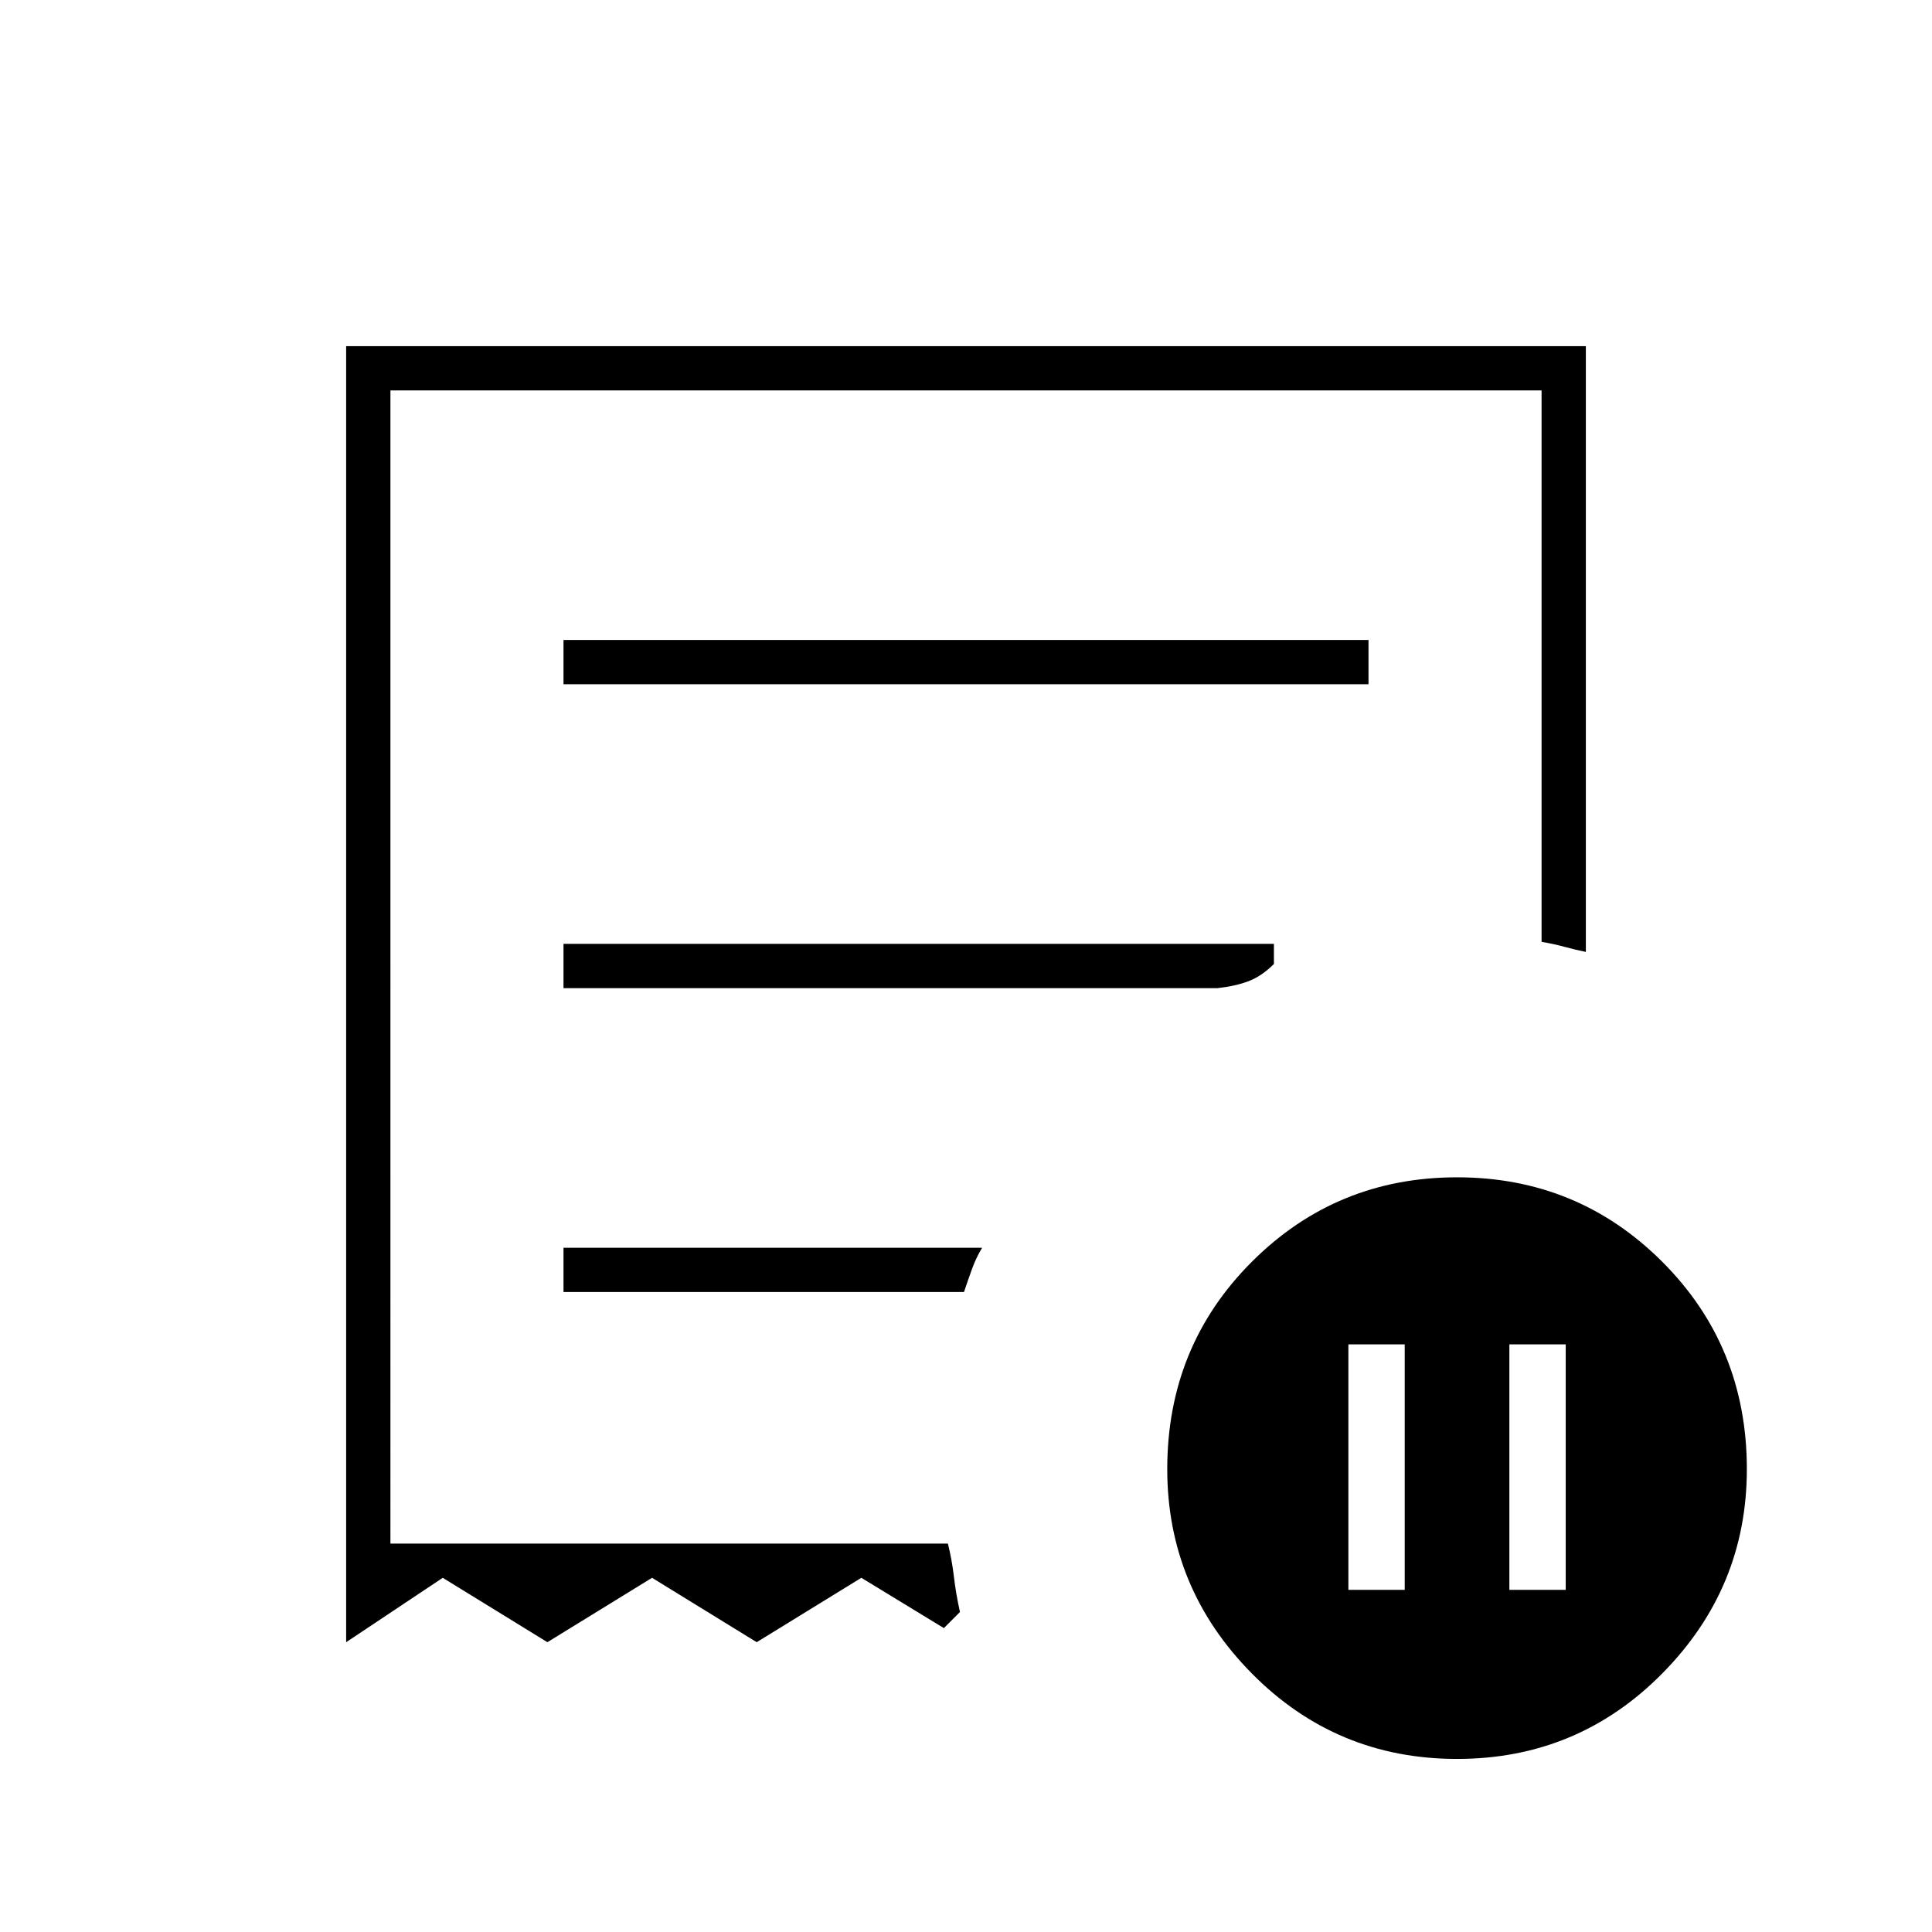 <svg xmlns="http://www.w3.org/2000/svg" width="48" height="48" viewBox="0 0 48 48"><path d="M33.5 39.5h1.4v-6.1h-1.4Zm4 0h1.4v-6.1h-1.4ZM14 17h20v-1.1H14Zm22.2 26.7q-3 0-5.1-2.125Q29 39.45 29 36.5q0-3.05 2.1-5.15 2.1-2.1 5.1-2.1 3 0 5.1 2.1 2.1 2.1 2.1 5.15 0 2.95-2.1 5.075T36.2 43.7ZM8.6 40.8V8.6h30.8v15.05q-.25-.05-.525-.125T38.3 23.4V9.7H9.7v28.65h13.85q.1.4.15.825.05.425.15.875l-.4.4-2.05-1.25-2.6 1.6-2.6-1.6-2.6 1.6-2.6-1.6Zm5.4-8.7h9.95q.1-.3.2-.575.1-.275.25-.525H14Zm0-7.55h16.25q.45-.05.775-.175.325-.125.625-.425v-.5H14Zm-4.3 13.8V9.7v28.65Z"/></svg>